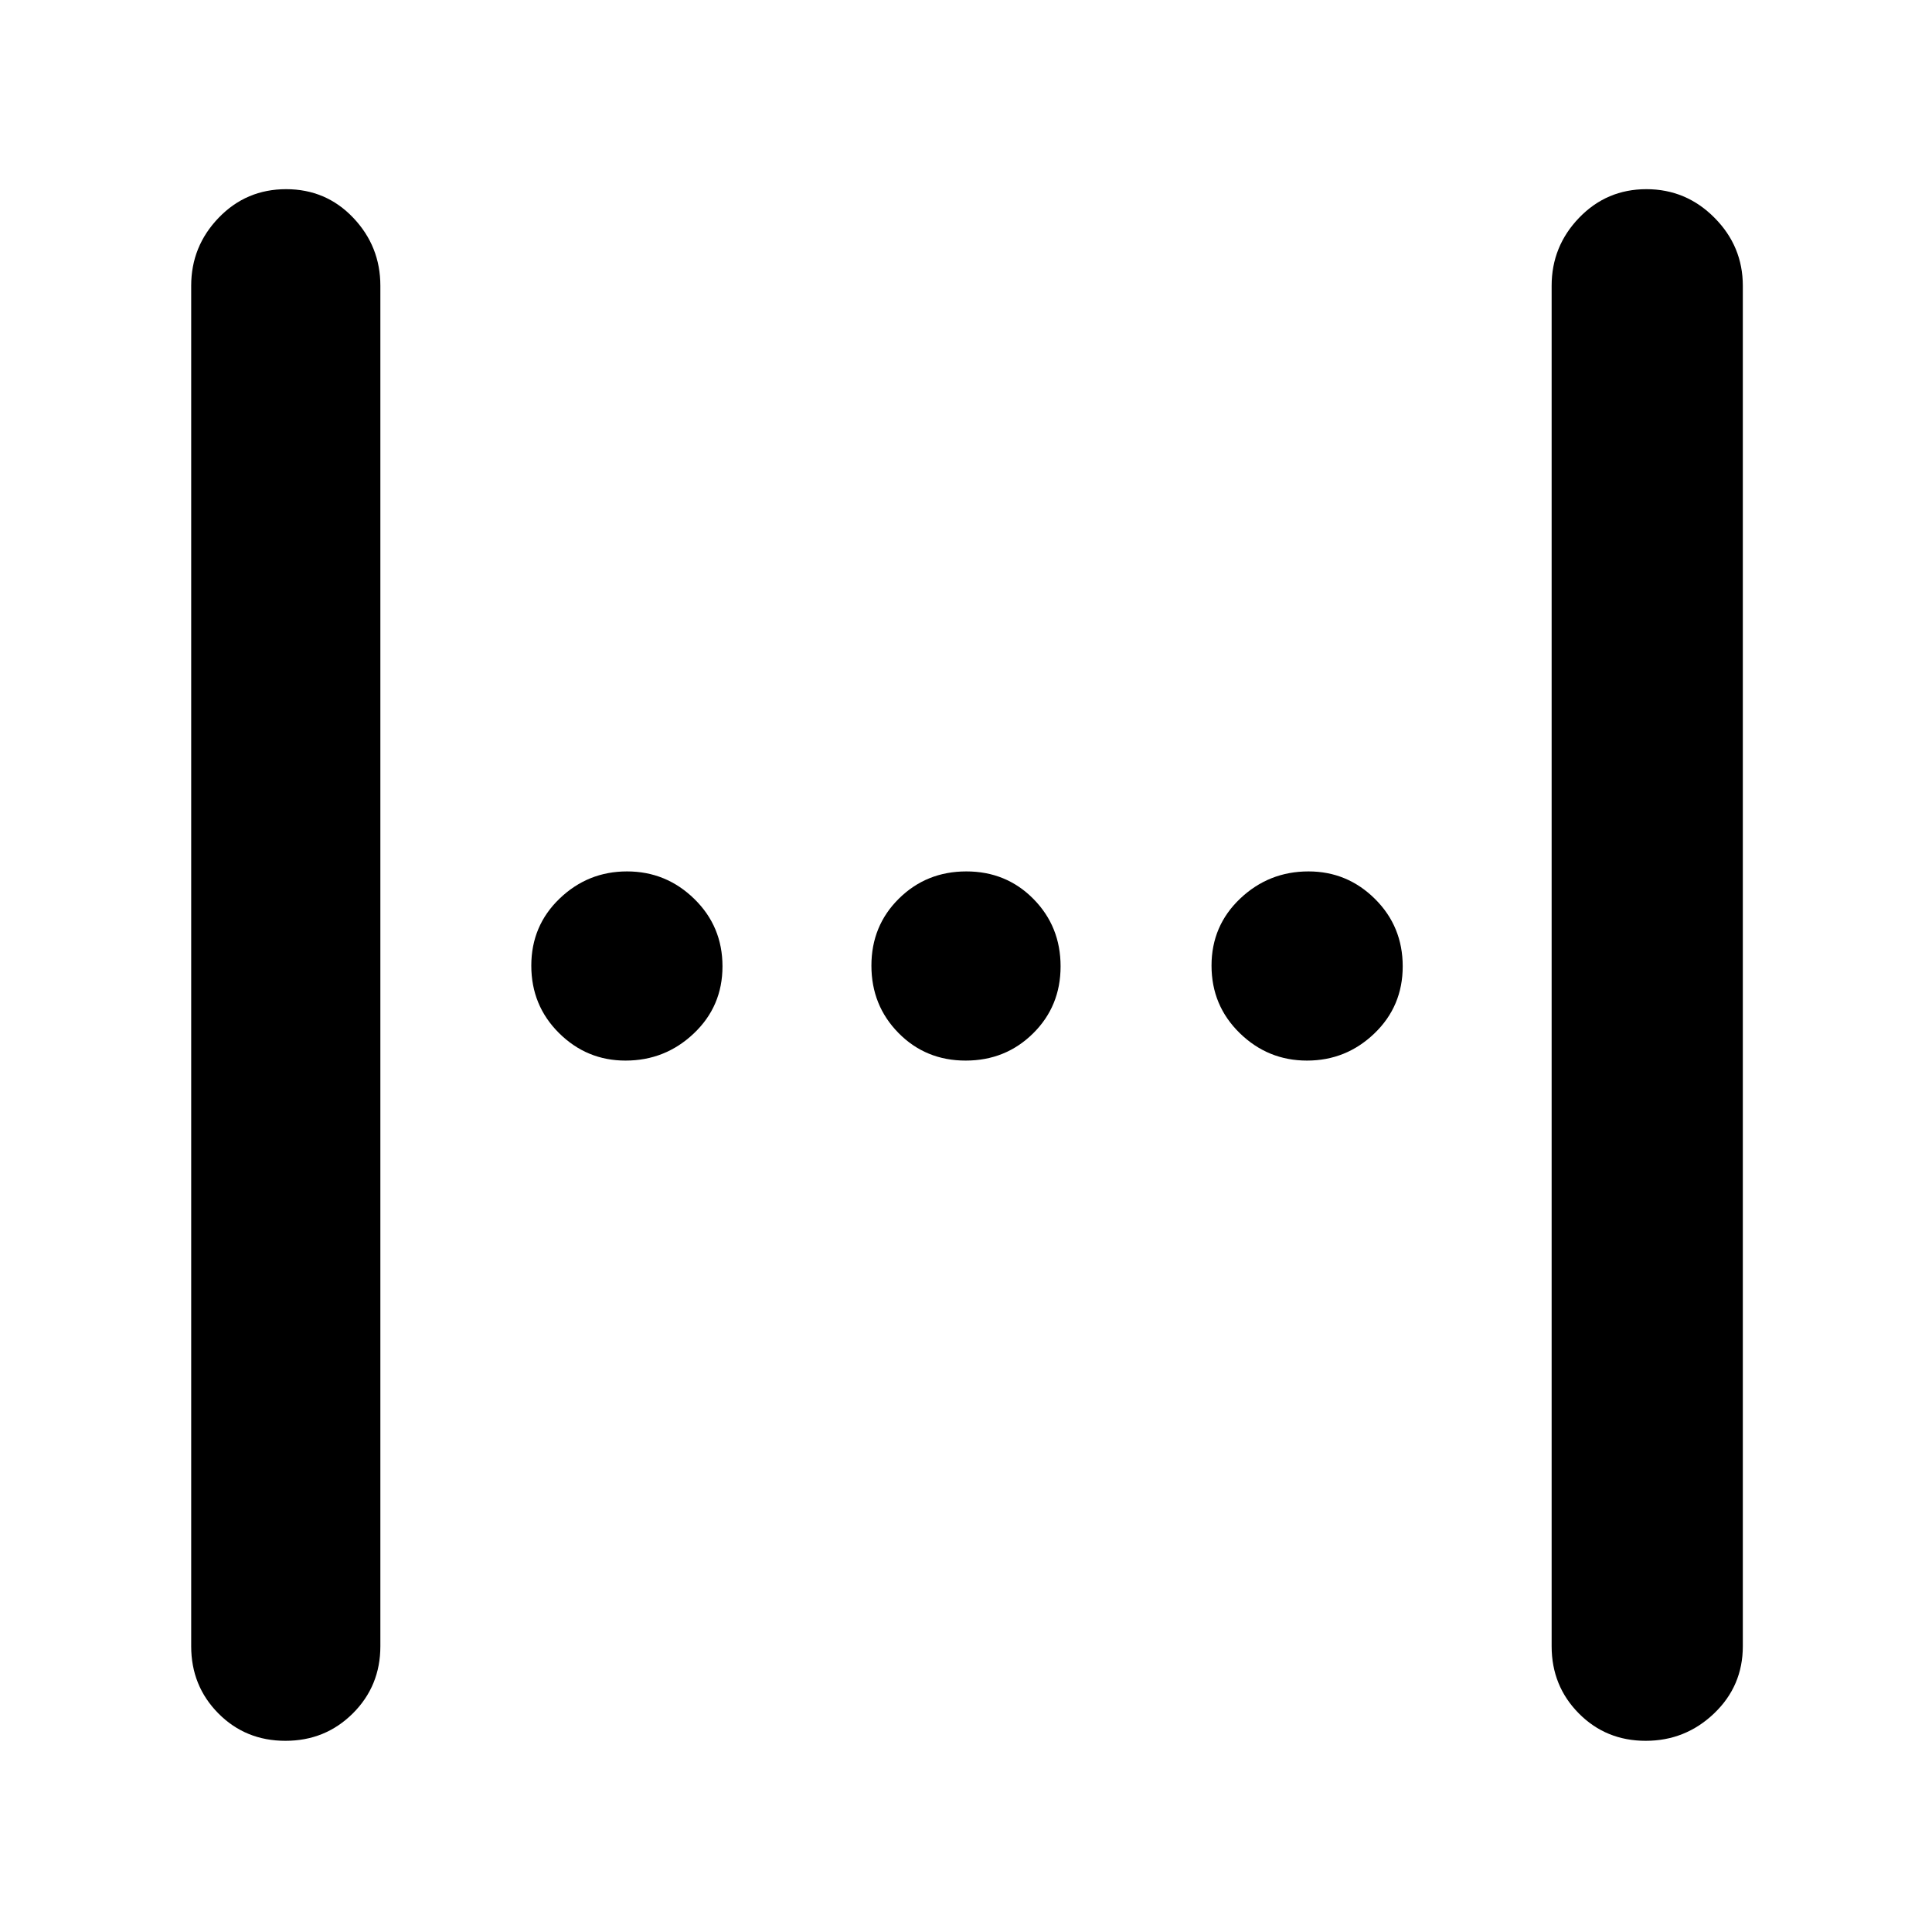 <svg xmlns="http://www.w3.org/2000/svg" width="48" height="48" viewBox="0 -960 960 960"><path d="M95-142v-676q0-19.625 13.675-33.812Q122.351-866 142.175-866 162-866 175.5-851.812 189-837.625 189-818v676q0 19.75-13.675 33.375Q161.649-95 141.825-95 122-95 108.5-108.625 95-122.25 95-142Zm676 0v-676q0-19.625 13.675-33.812Q798.351-866 818.088-866q19.737 0 33.824 14.188Q866-837.625 866-818v676q0 19.75-14.263 33.375t-34 13.625Q798-95 784.5-108.625 771-122.25 771-142ZM479.825-433Q460-433 446.5-446.675q-13.5-13.676-13.5-33.5Q433-500 446.675-513.5q13.676-13.5 33.5-13.5Q500-527 513.5-513.325q13.5 13.676 13.5 33.5Q527-460 513.325-446.5q-13.676 13.5-33.5 13.5Zm-169 0q-19.275 0-33.05-13.675Q264-460.351 264-480.175 264-500 278.061-513.5q14.062-13.5 33.5-13.5Q331-527 345-513.325q14 13.676 14 33.5Q359-460 344.762-446.5 330.524-433 310.825-433Zm338.614 0Q630-433 616-446.675q-14-13.676-14-33.5Q602-500 616.238-513.5q14.238-13.5 33.937-13.5 19.275 0 33.05 13.675Q697-499.649 697-479.825 697-460 682.939-446.5q-14.062 13.5-33.5 13.5Z"/></svg>